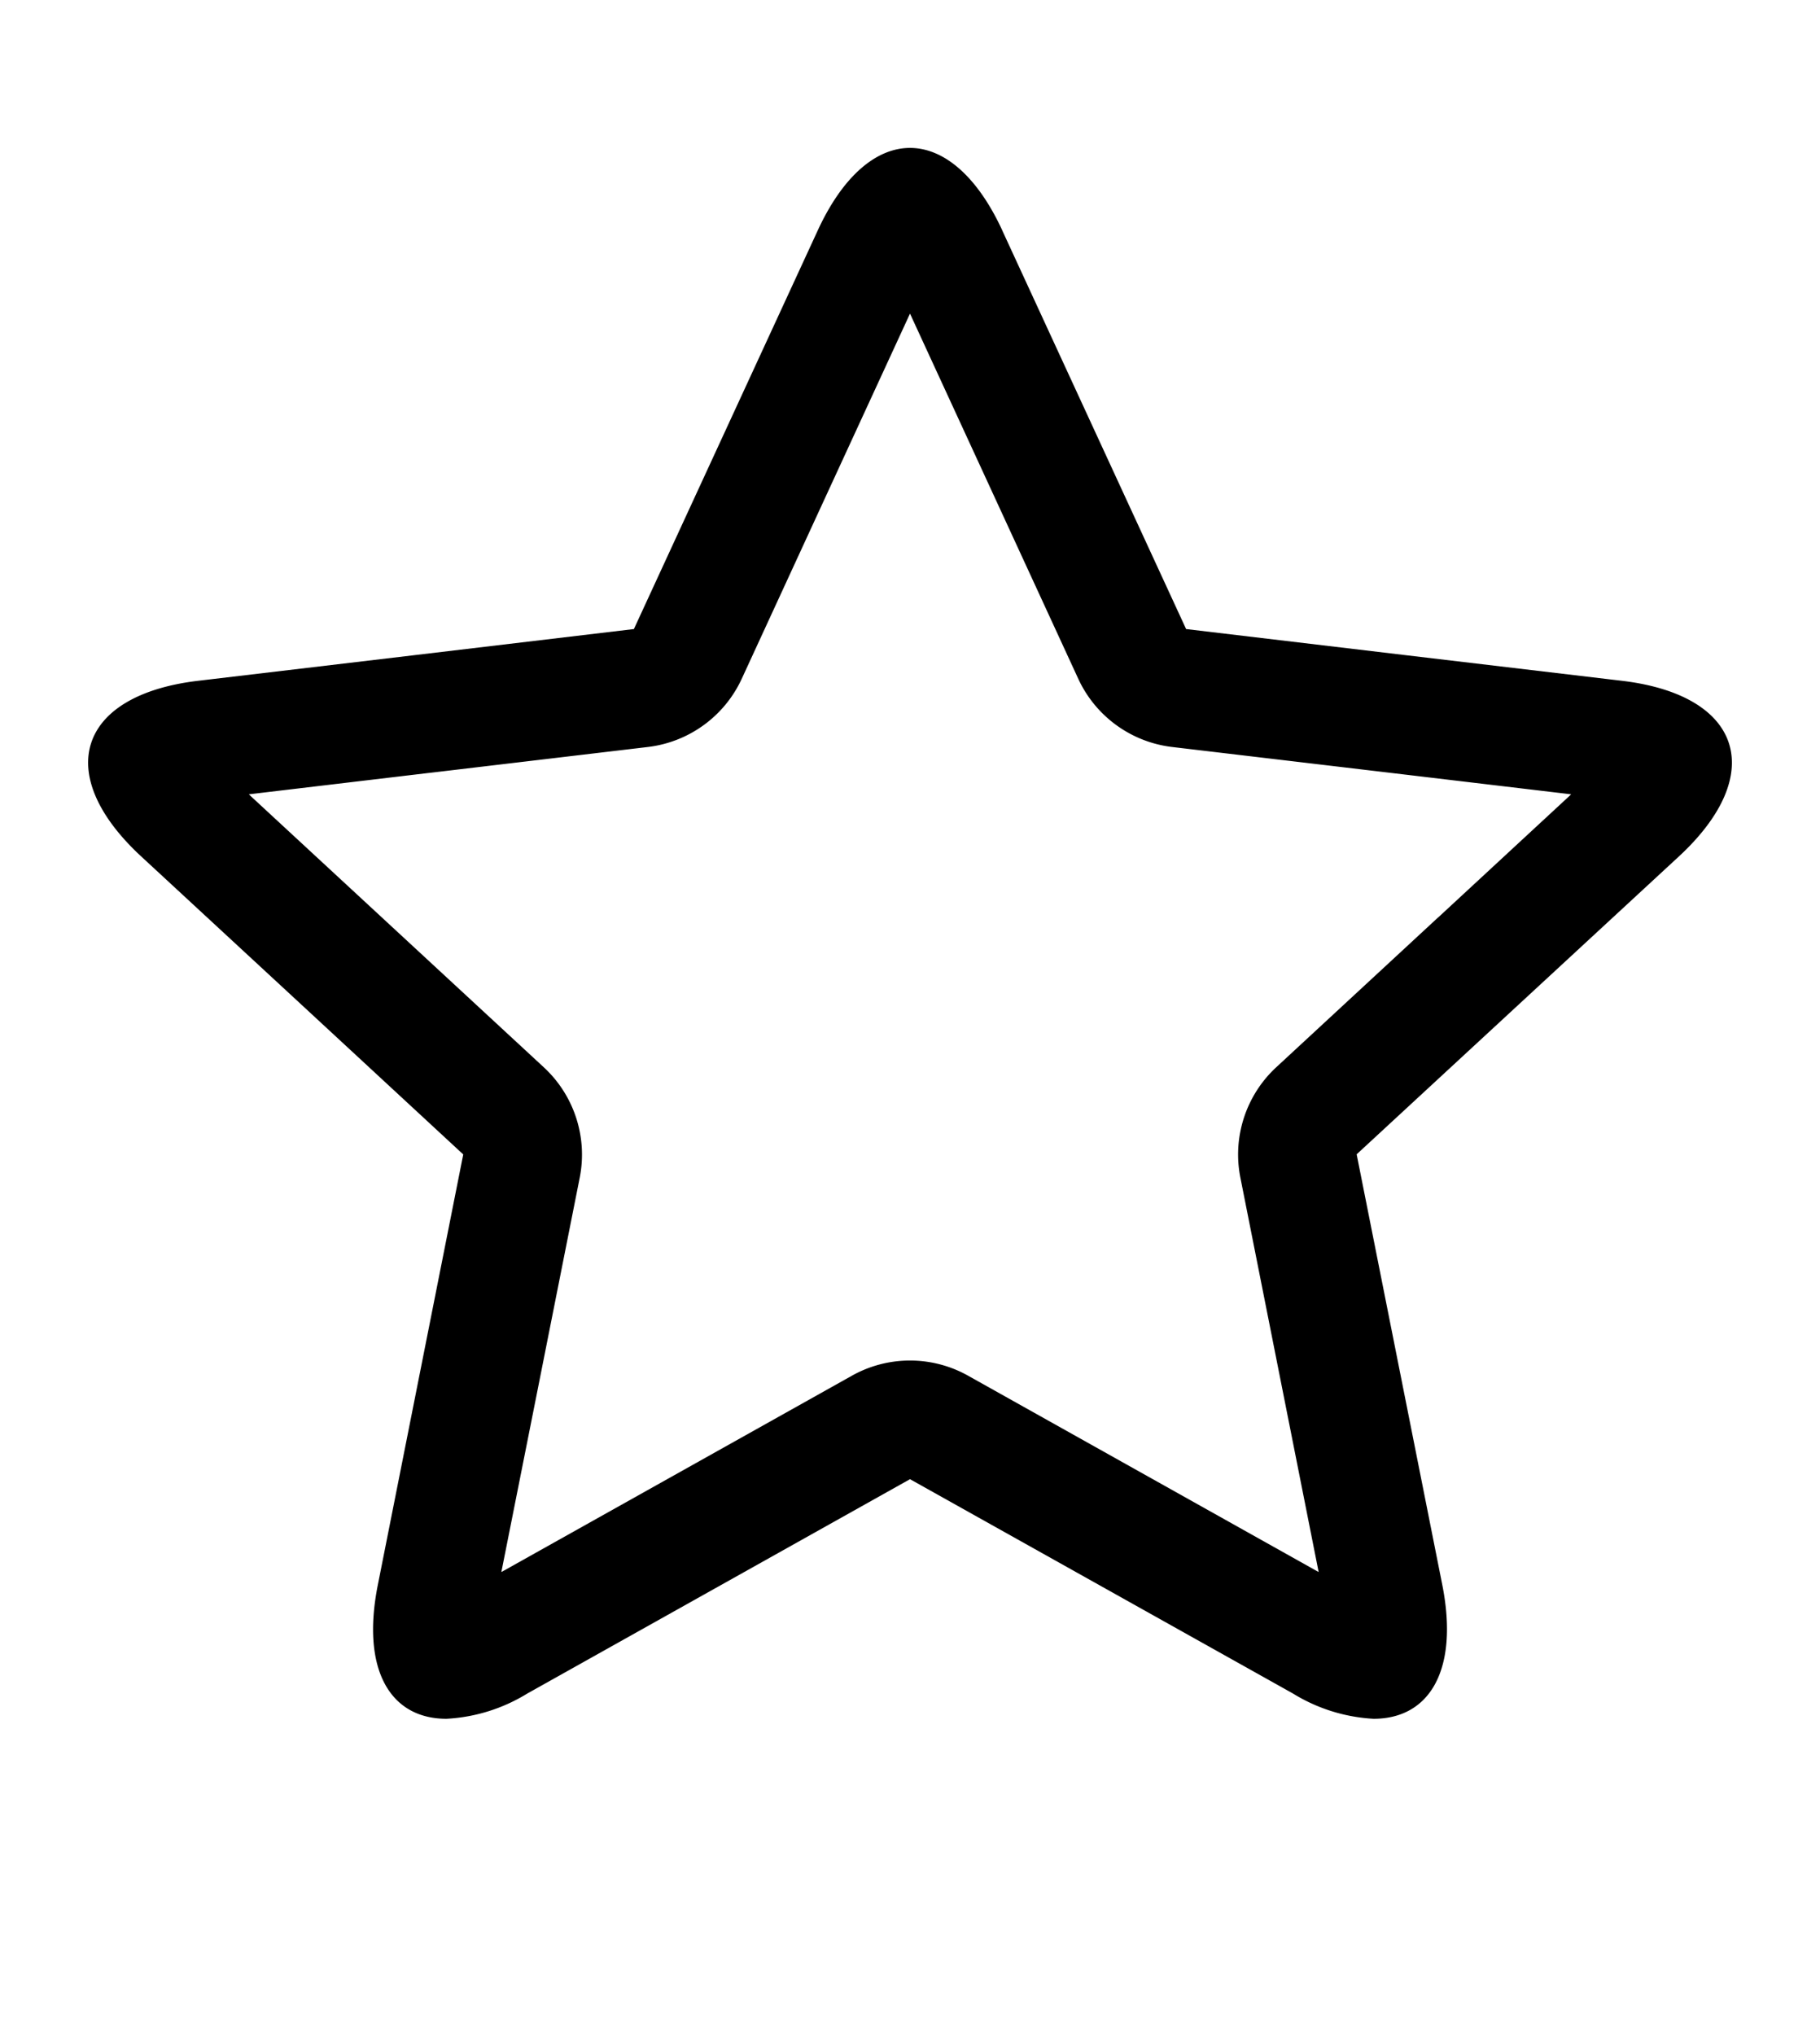 <svg xmlns="http://www.w3.org/2000/svg" class="cf-icon-svg cf-icon-svg--unfavorite" viewBox="0 0 17 19"><path d="m9.362 2.152 1.717 3.721 2.044.243 2.026.24c1.124.133 1.364.871.533 1.64L14.184 9.38l-1.512 1.397.8 4.02c.156.79-.116 1.25-.642 1.25a1.6 1.6 0 0 1-.753-.236L8.5 13.81l-3.576 2.002a1.6 1.6 0 0 1-.754.235c-.526 0-.798-.459-.641-1.249l.397-2 .401-2.02-1.51-1.397-1.498-1.385c-.832-.769-.592-1.507.532-1.64l2.026-.24 2.044-.243 1.717-3.721c.237-.514.55-.771.862-.771s.625.257.862.77zM6.928 6.338a1.11 1.11 0 0 1-.876.636l-2.042.242h-.002l-1.684.2L5.08 9.965a1.11 1.11 0 0 1 .335 1.03l-.401 2.019-.331 1.663 3.276-1.834a1.11 1.11 0 0 1 1.082 0l3.276 1.834-.731-3.682a1.11 1.11 0 0 1 .334-1.03l1.511-1.398.002-.001 1.243-1.15-1.684-.2-2.044-.242a1.11 1.11 0 0 1-.876-.636L8.5 2.928z"/></svg>